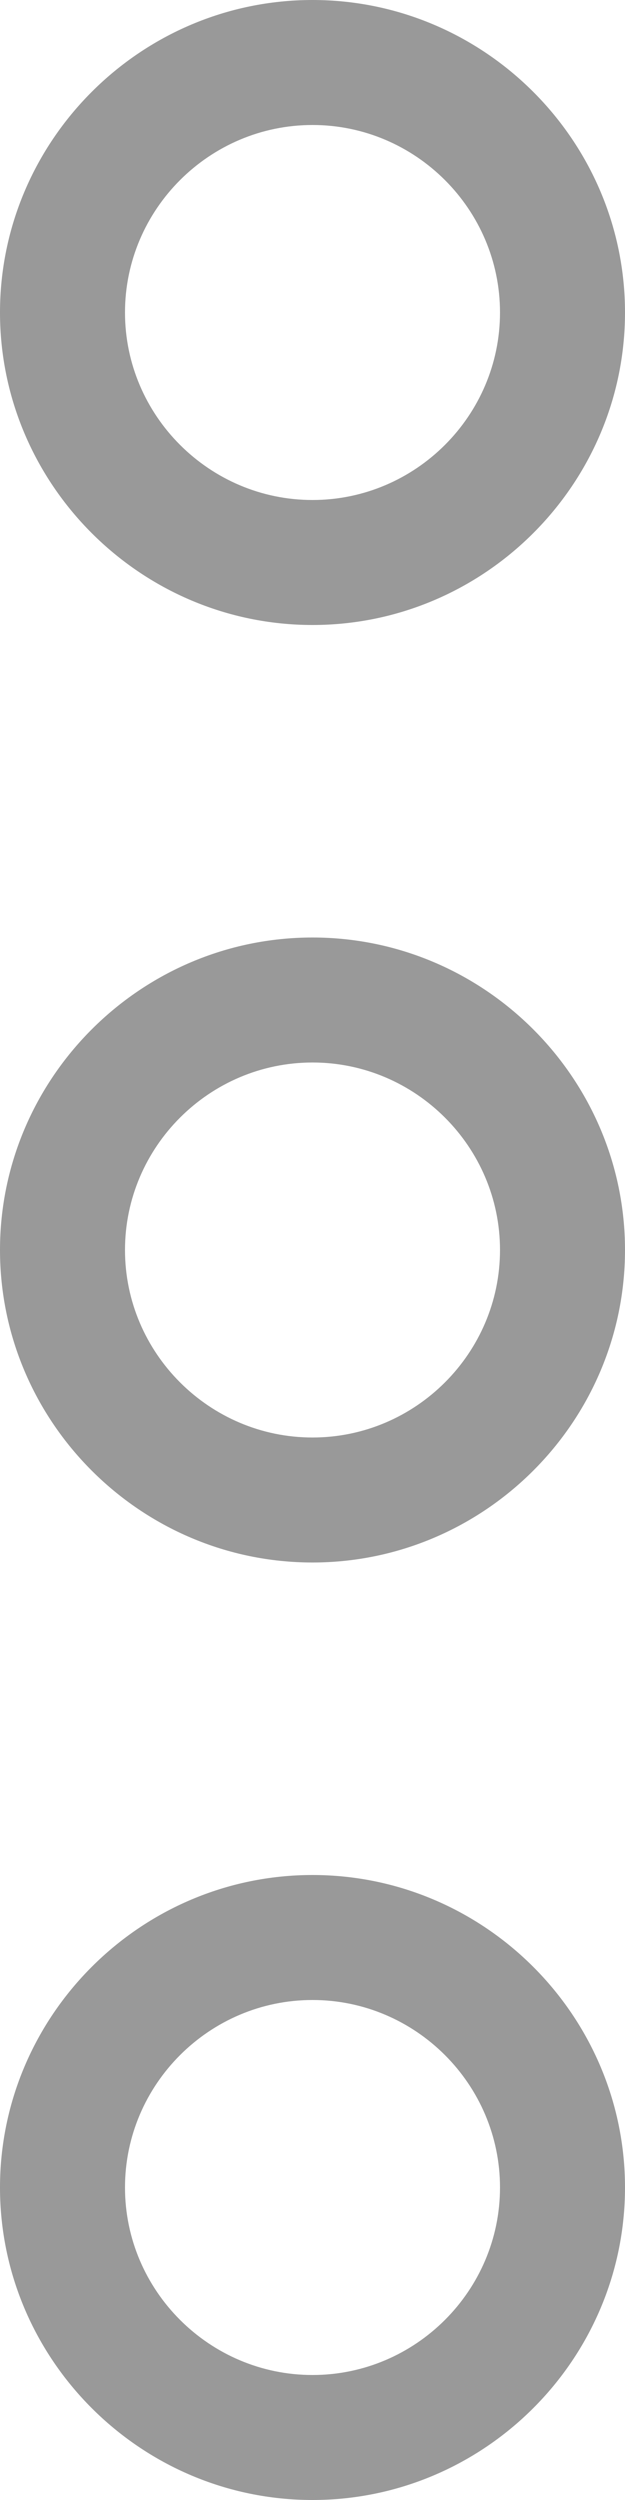 <?xml version="1.0" encoding="UTF-8"?>
<svg clas="icon" width="5px" height="20px" viewBox="0 0 5 20" version="1.1" xmlns="http://www.w3.org/2000/svg" xmlns:xlink="http://www.w3.org/1999/xlink">
    <!-- Generator: sketchtool 54.1 (76490) - https://sketchapp.com -->
    <title>0EF088B5-2F60-46DD-B287-C9568D4D9659</title>
    <desc>Created with sketchtool.</desc>
    <g id="Icons-Neu-für-FE" stroke="none" stroke-width="1" fill="none" fill-rule="evenodd">
        <g id="Siedle-Icons_Update" transform="translate(-93, -2234)" fill="#999999">
            <g id="SOFT-App-Header" transform="translate(93, 2181)">
                <g id="icon-edited/siedle_icon-edited_ellipsis-v" transform="translate(0, 53)">
                    <path d="M2.5,7.5 C3.875,7.5 5,8.625 5,10 C5,11.375 3.875,12.5 2.5,12.5 C1.125,12.5 0,11.375 0,10 C0,8.625 1.125,7.5 2.5,7.5 Z M2.5,11.5 C3.325,11.5 4,10.825 4,10 C4,9.175 3.325,8.5 2.5,8.5 C1.675,8.5 1,9.175 1,10 C1,10.825 1.675,11.5 2.5,11.5 Z M2.5,15 C3.875,15 5,16.125 5,17.5 C5,18.875 3.875,20 2.5,20 C1.125,20 0,18.875 0,17.5 C0,16.125 1.125,15 2.5,15 Z M2.5,19 C3.325,19 4,18.325 4,17.5 C4,16.675 3.325,16 2.5,16 C1.675,16 1,16.675 1,17.5 C1,18.325 1.675,19 2.5,19 Z M2.5,5 C1.125,5 0,3.875 0,2.5 C0,1.125 1.125,0 2.5,0 C3.875,0 5,1.125 5,2.5 C5,3.875 3.875,5 2.5,5 Z M2.5,1 C1.675,1 1,1.675 1,2.5 C1,3.325 1.675,4 2.5,4 C3.325,4 4,3.325 4,2.5 C4,1.675 3.325,1 2.5,1 Z" id="Combined-Shape"></path>
                </g>
            </g>
        </g>
    </g>
</svg>